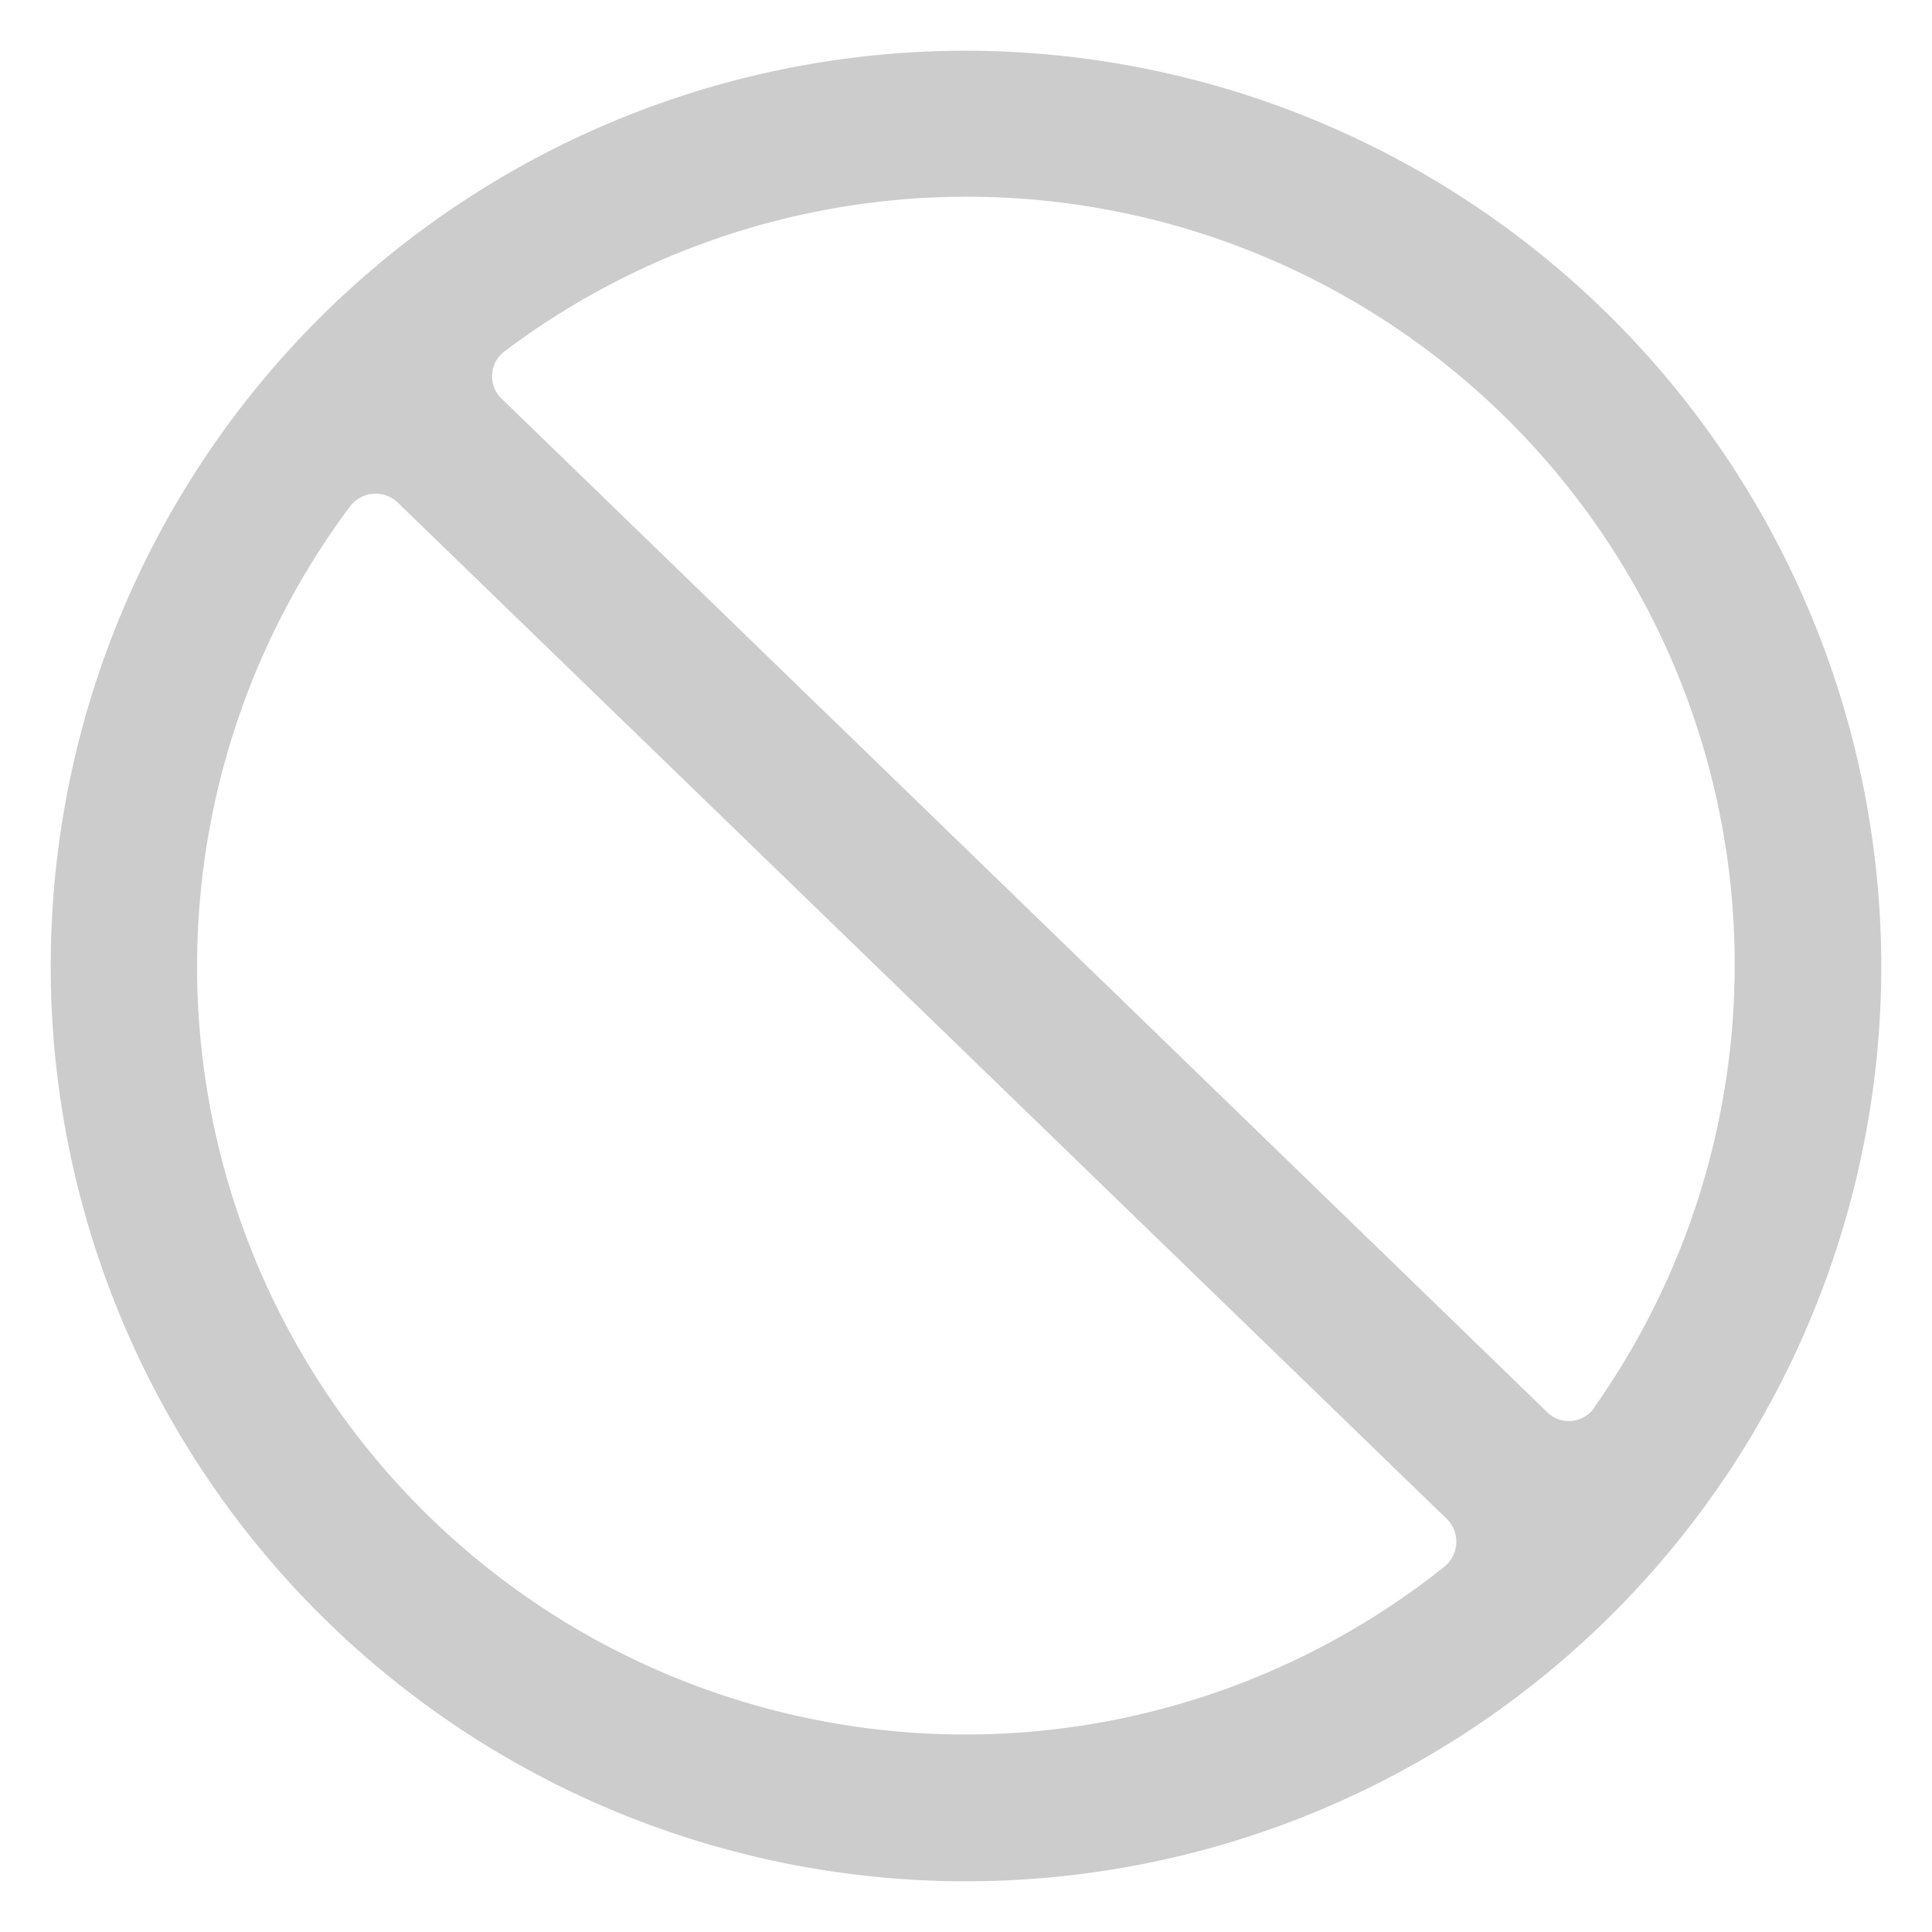 <svg xmlns="http://www.w3.org/2000/svg" xmlns:xlink="http://www.w3.org/1999/xlink" width="16" height="16" viewBox="0 0 16 16">
  <defs>
    <clipPath id="clip-path">
      <rect id="사각형_27097" data-name="사각형 27097" width="16" height="16" transform="translate(1040 2449)" fill="#ccc"/>
    </clipPath>
  </defs>
  <g id="icon_error_mic" transform="translate(-1040 -2449)" clip-path="url(#clip-path)">
    <g id="prohibition-symbol" transform="translate(1040.42 2449.42)">
      <path id="패스_9401" data-name="패스 9401" d="M7.58,0a7.58,7.58,0,1,0,7.58,7.58A7.589,7.589,0,0,0,7.58,0Zm3.96,12.556A6.361,6.361,0,0,1,2.479,3.774a.265.265,0,0,1,.4-.027l8.67,8.4A.266.266,0,0,1,11.54,12.556Zm1.245-1.321a.256.256,0,0,1-.4.032L3.741,2.888a.257.257,0,0,1,.02-.4,6.36,6.36,0,0,1,9.023,8.746Z" fill="#ccc"/>
    </g>
  </g>
</svg>

